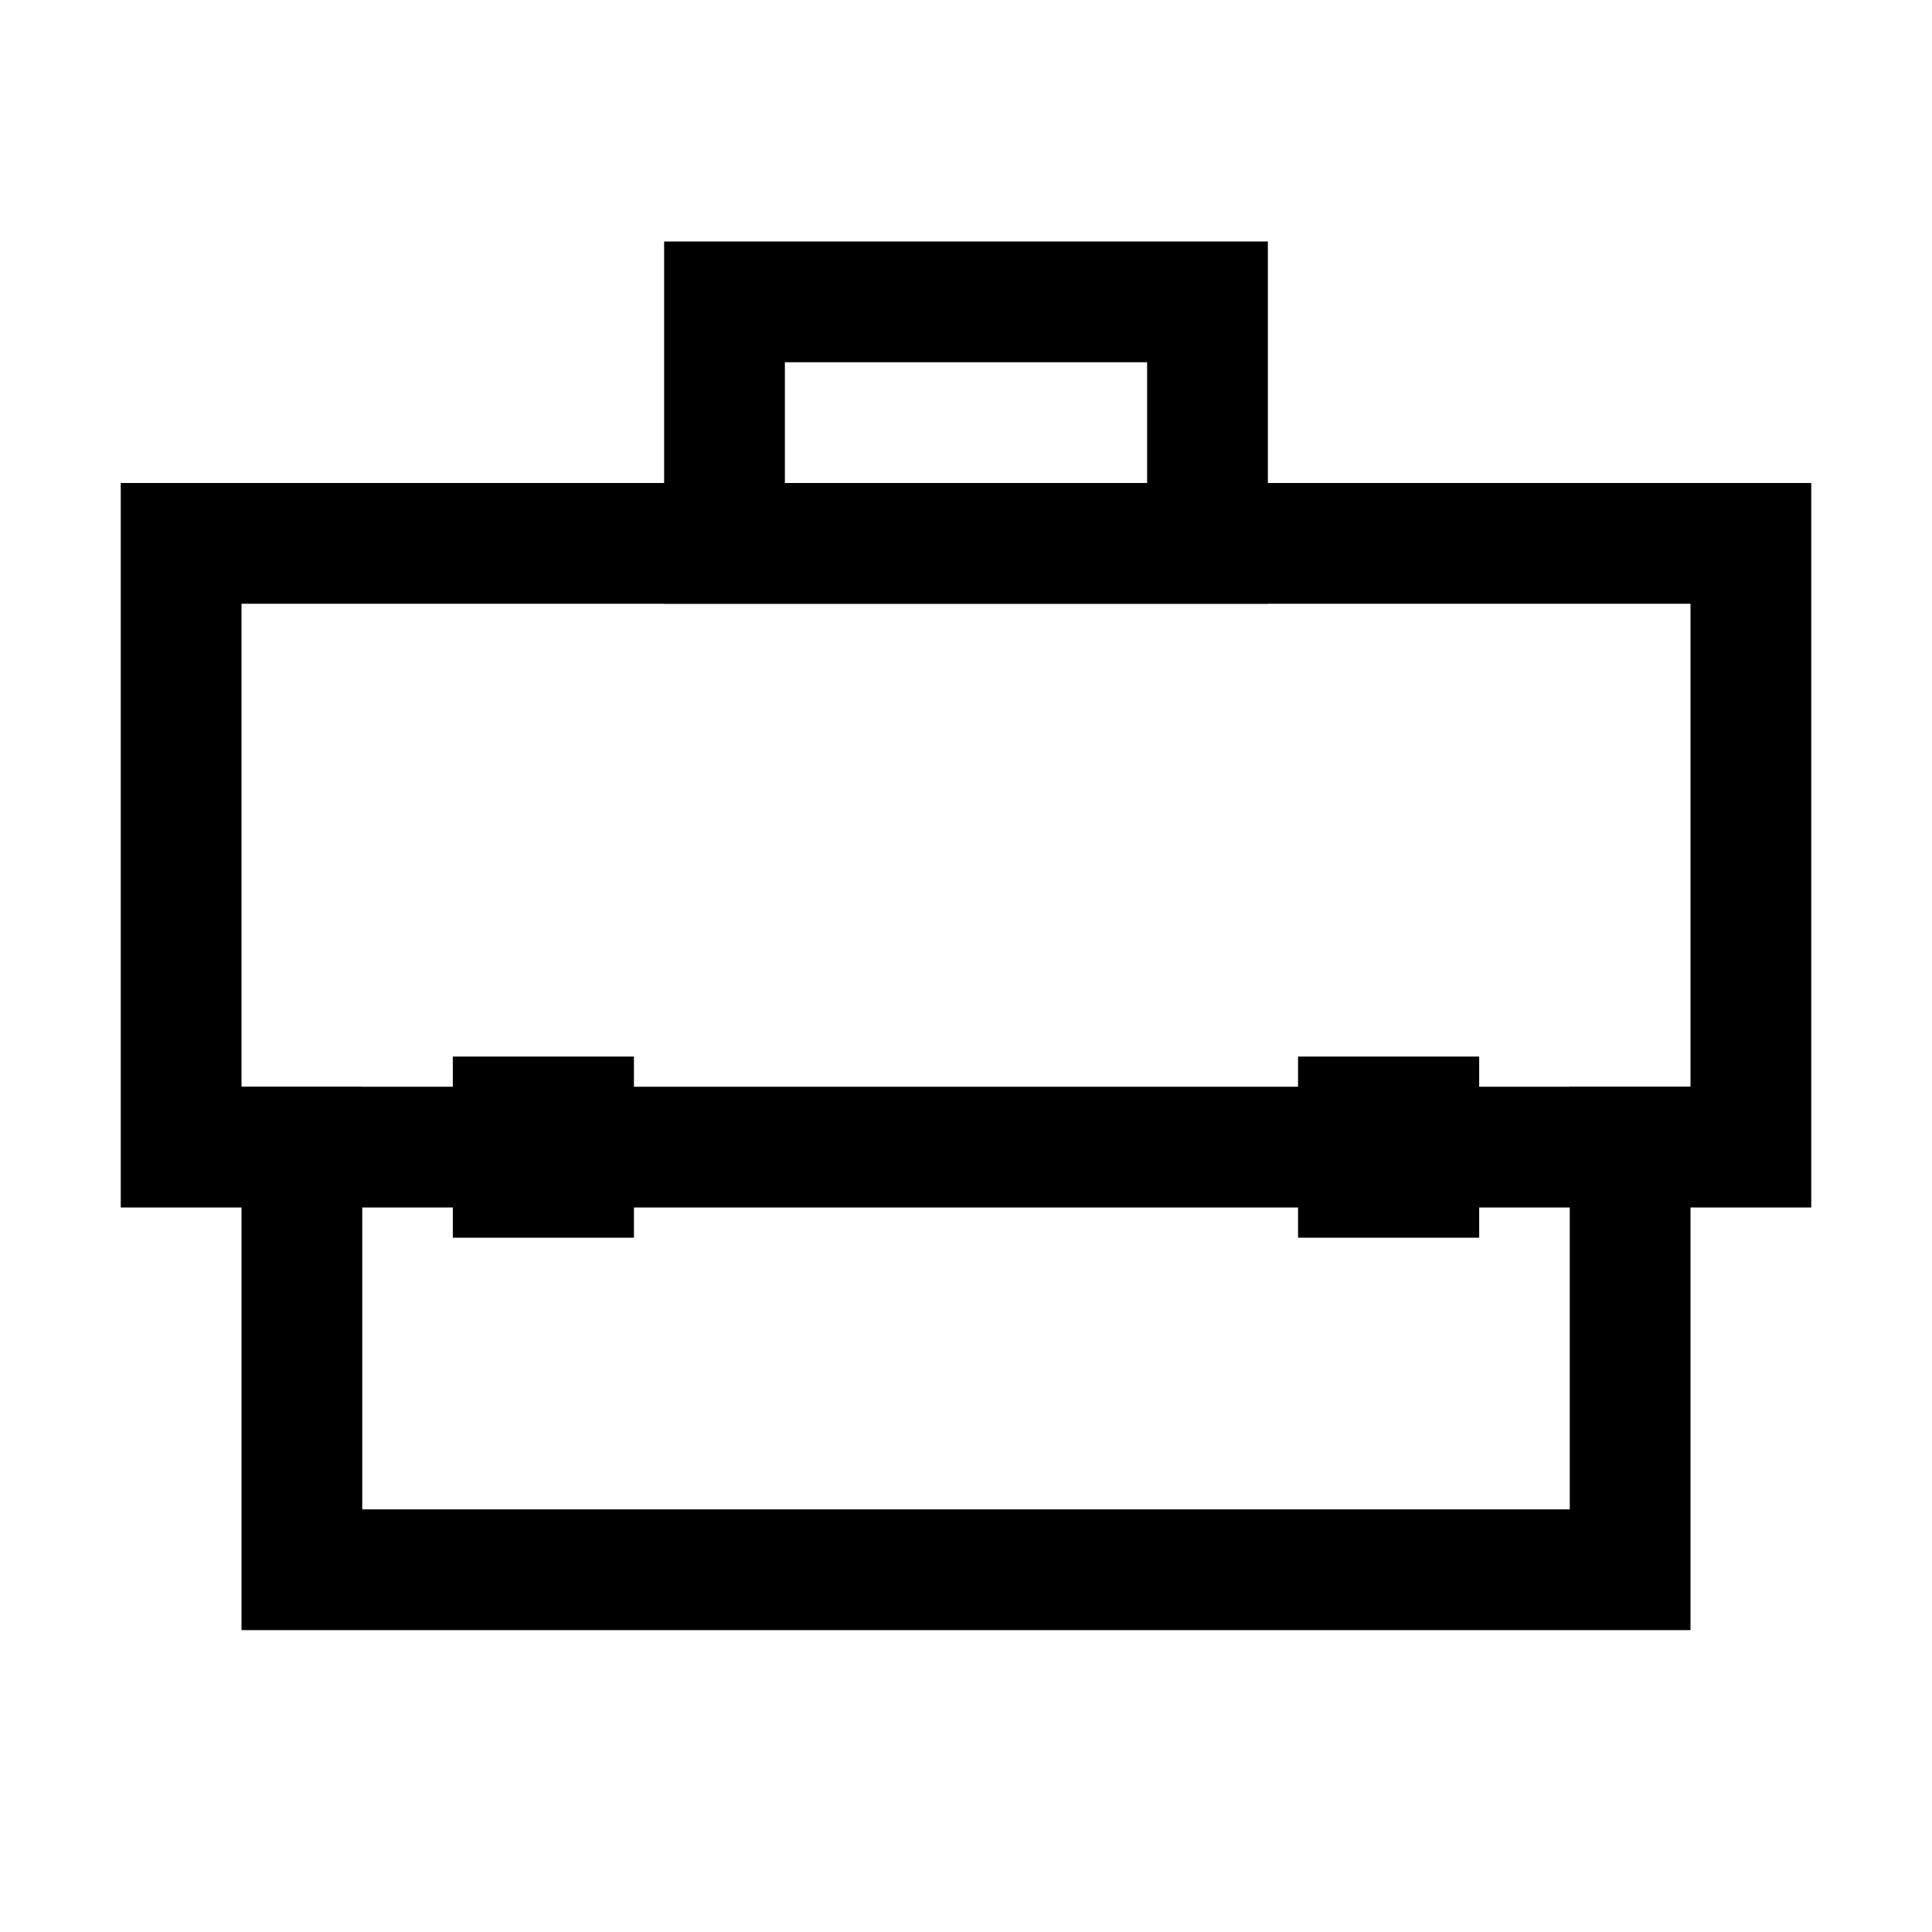 <!DOCTYPE svg PUBLIC "-//W3C//DTD SVG 1.1//EN" "http://www.w3.org/Graphics/SVG/1.1/DTD/svg11.dtd">
<!-- Uploaded to: SVG Repo, www.svgrepo.com, Transformed by: SVG Repo Mixer Tools -->
<svg width="20px" height="20px" viewBox="0 0 32 32" id="icons" version="1.0" xml:space="preserve" xmlns="http://www.w3.org/2000/svg" xmlns:xlink="http://www.w3.org/1999/xlink" fill="#000000">

<g id="SVGRepo_bgCarrier" stroke-width="0"/>

<g id="SVGRepo_tracerCarrier" stroke-linecap="round" stroke-linejoin="round"/>

<g id="SVGRepo_iconCarrier">

<style type="text/css"> .st0{fill:none;stroke:#000000;stroke-width:2;stroke-miterlimit:10;} .st1{fill:none;stroke:#000000;stroke-miterlimit:10;} </style>

<rect class="st0" height="10" id="XMLID_142_" width="26" x="3" y="9"/>

<polyline class="st0" id="XMLID_226_" points="27,18 27,26 5,26 5,18 "/>

<rect class="st0" height="4" id="XMLID_230_" width="8" x="12" y="5"/>

<rect class="st1" height="2" id="XMLID_231_" width="2" x="8" y="18"/>

<rect class="st1" height="2" id="XMLID_232_" width="2" x="22" y="18"/>

<g id="XMLID_386_"/>

</g>

</svg>